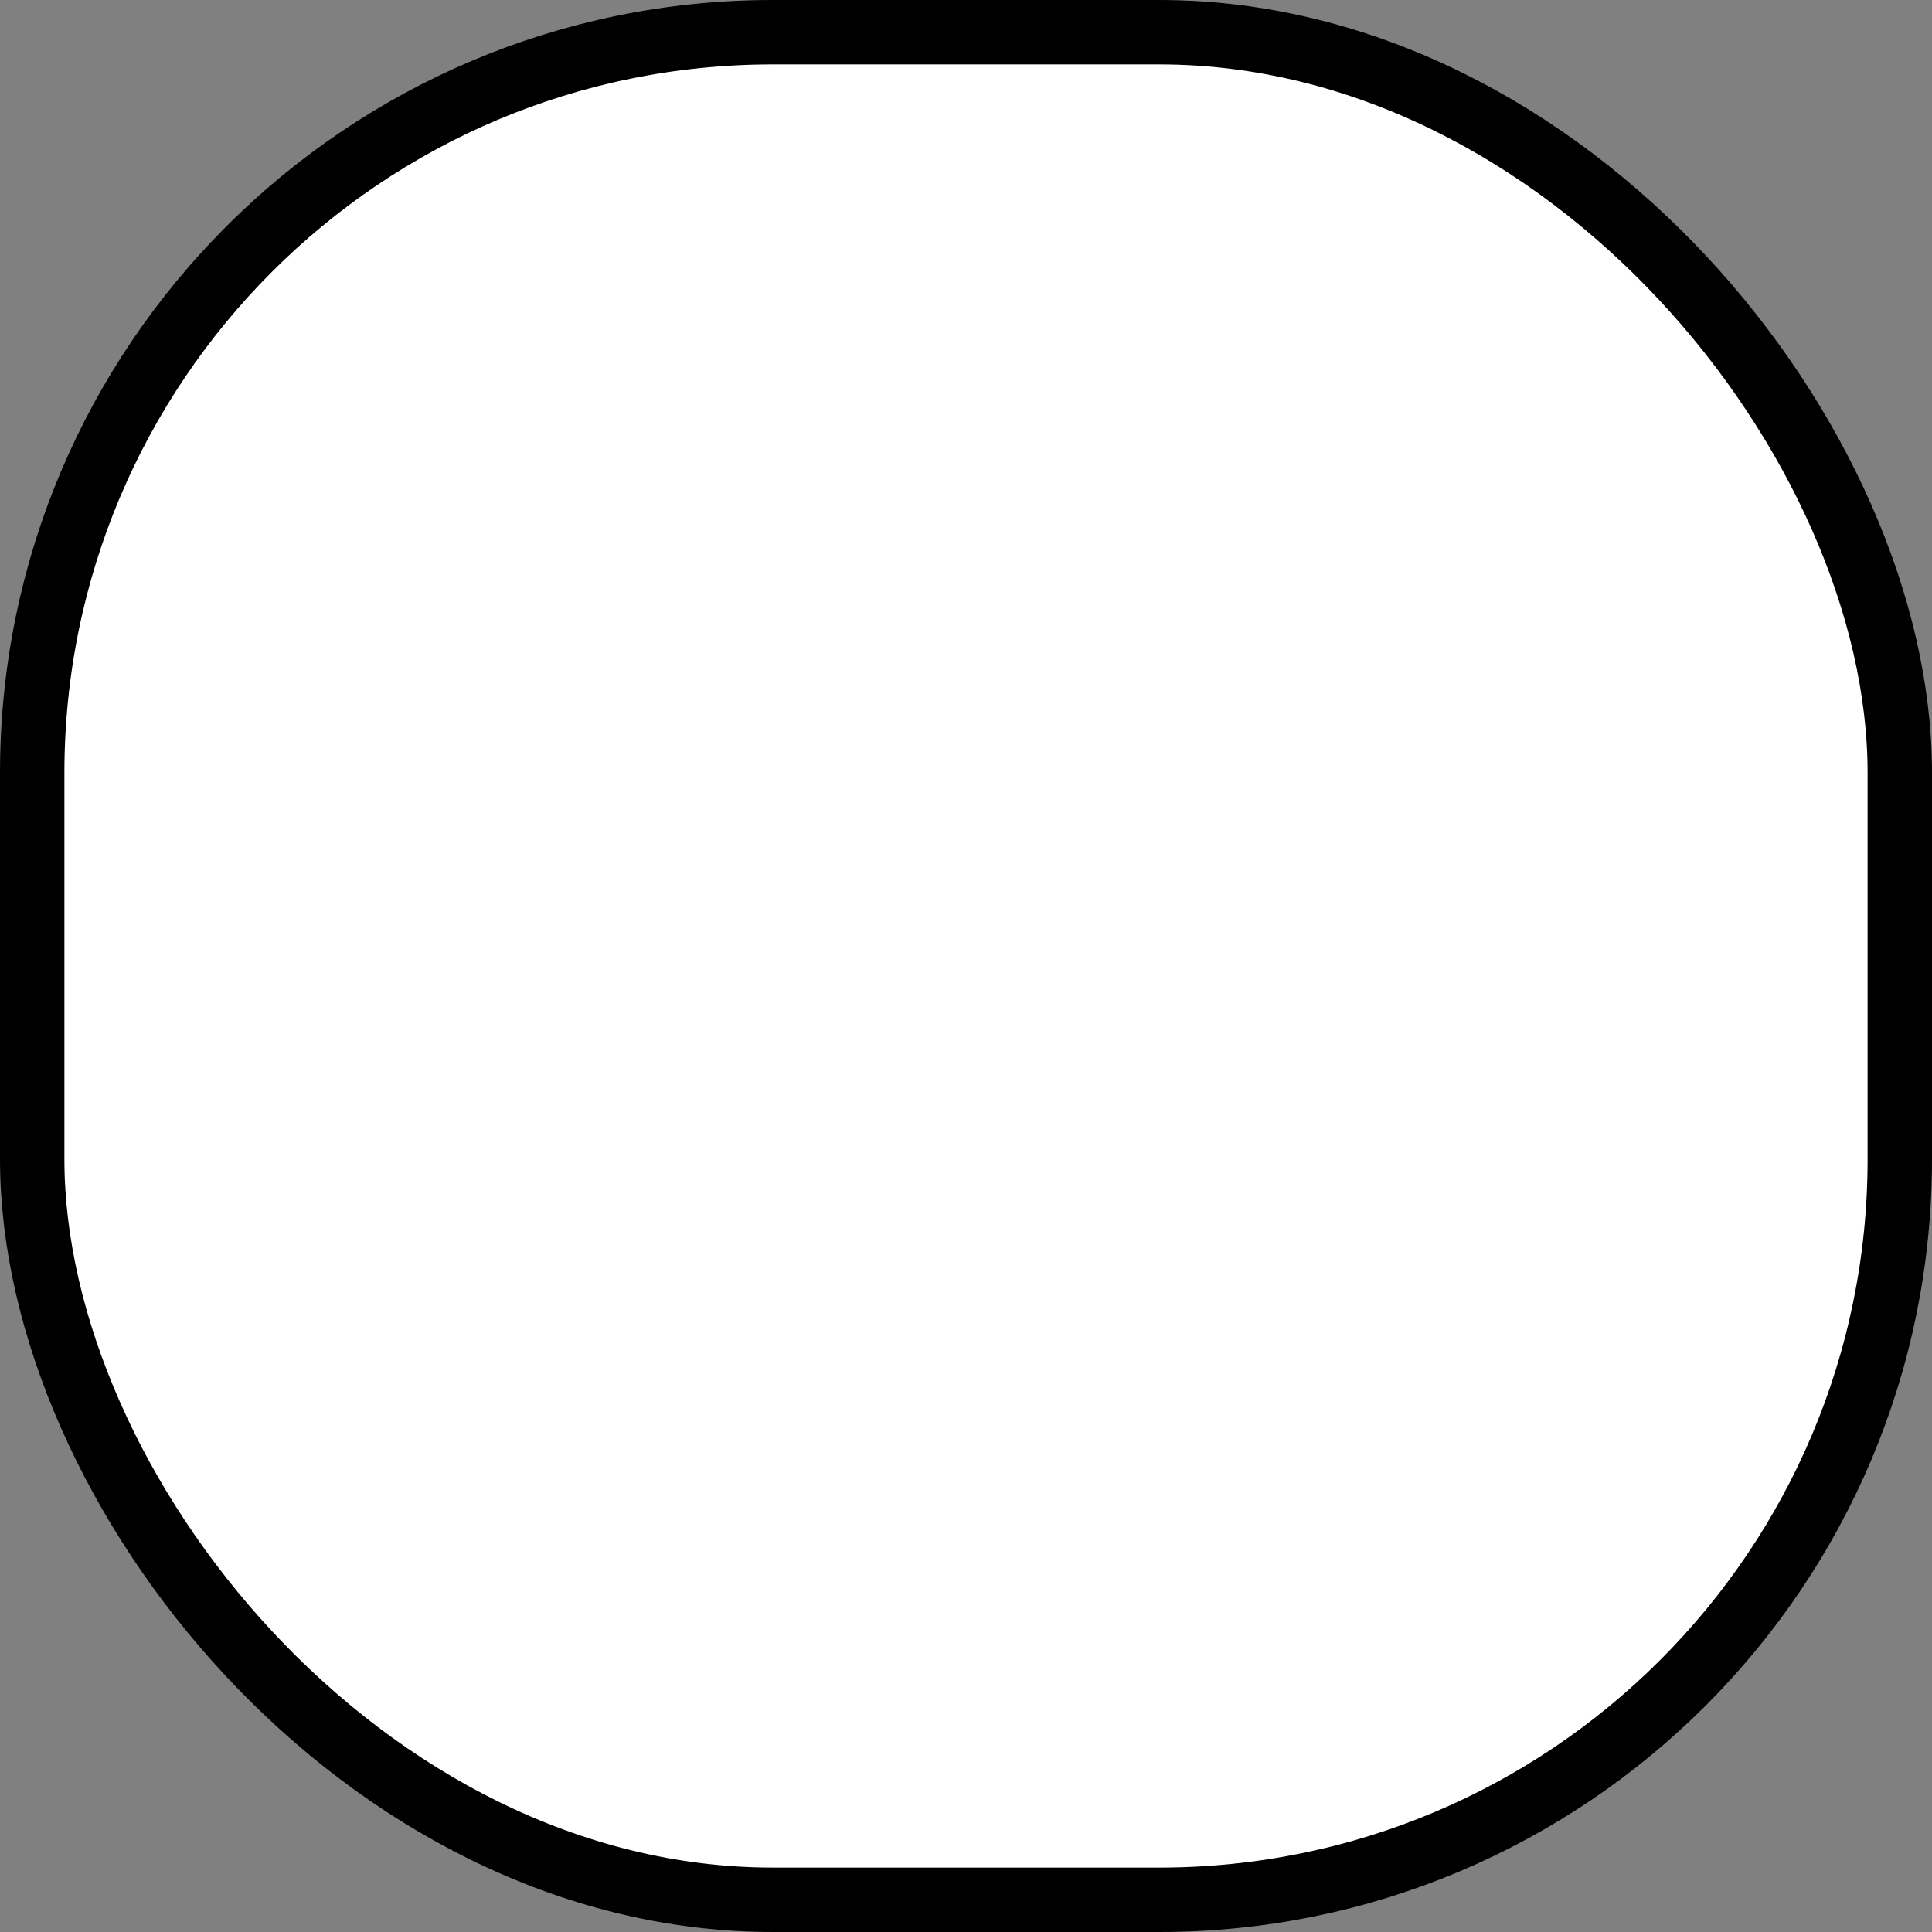 <svg width="30" height="30" viewBox="0 0 30 30" fill="none" xmlns="http://www.w3.org/2000/svg">
<rect x="0" y="0" width="30" height="30" fill="#808080" stroke="none"/>
<rect x="0.5" y="0.5" width="29" height="29" rx="11.5" fill="#ffffff"/>
<rect x="0.5" y="0.5" width="29" height="29" rx="11.5" stroke="currentColor"/>
</svg>
